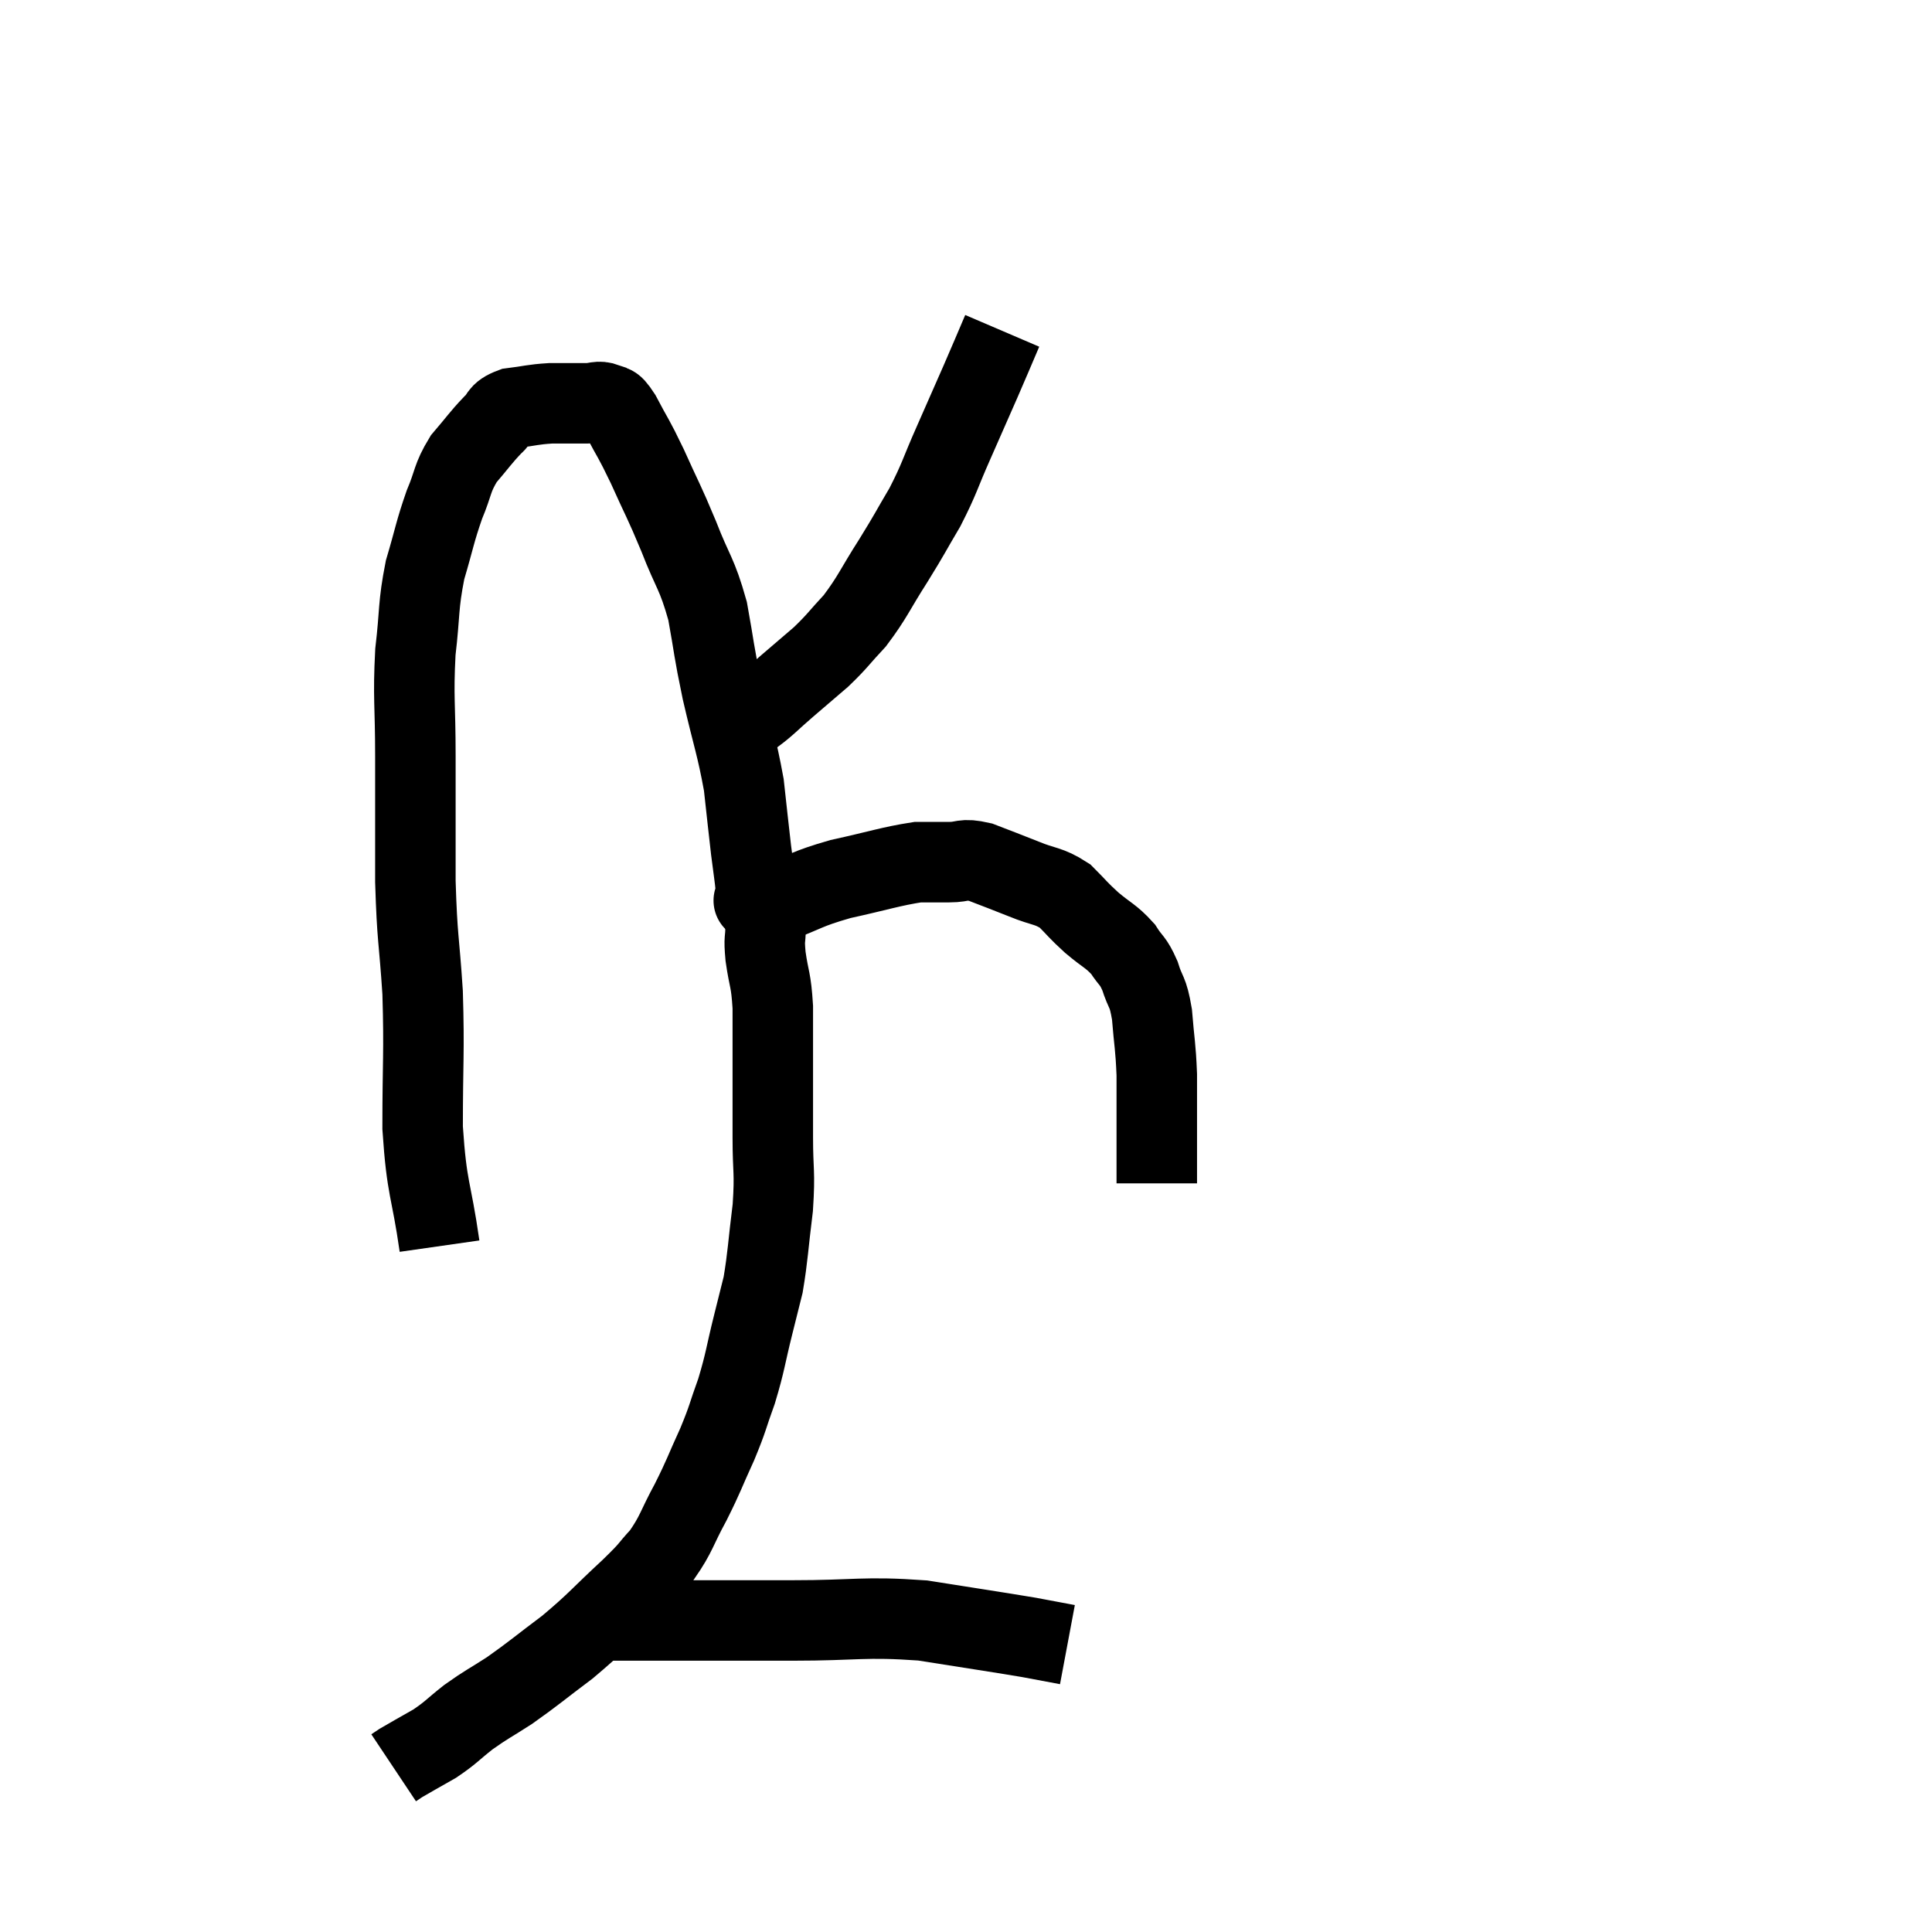 <svg width="48" height="48" viewBox="0 0 48 48" xmlns="http://www.w3.org/2000/svg"><path d="M 10.92 30.96 C 10.71 29.49, 10.605 29.595, 10.5 28.02 C 10.5 26.34, 10.545 26.19, 10.5 24.66 C 10.41 23.28, 10.365 23.37, 10.32 21.9 C 10.32 20.34, 10.32 20.205, 10.32 18.78 C 10.32 17.49, 10.26 17.355, 10.32 16.2 C 10.44 15.18, 10.38 15.075, 10.56 14.16 C 10.8 13.35, 10.8 13.23, 11.04 12.54 C 11.28 11.97, 11.22 11.895, 11.52 11.4 C 11.88 10.98, 11.94 10.875, 12.24 10.56 C 12.48 10.35, 12.36 10.275, 12.72 10.14 C 13.2 10.08, 13.215 10.05, 13.68 10.02 C 14.13 10.02, 14.235 10.02, 14.58 10.02 C 14.82 10.02, 14.85 9.945, 15.06 10.02 C 15.24 10.17, 15.165 9.93, 15.42 10.32 C 15.75 10.95, 15.72 10.83, 16.08 11.58 C 16.47 12.45, 16.485 12.42, 16.86 13.32 C 17.22 14.25, 17.31 14.22, 17.58 15.18 C 17.76 16.17, 17.715 16.08, 17.94 17.16 C 18.21 18.33, 18.3 18.51, 18.48 19.5 C 18.57 20.31, 18.585 20.475, 18.66 21.12 C 18.72 21.6, 18.75 21.765, 18.78 22.08 C 18.78 22.23, 18.78 22.305, 18.78 22.38 C 18.78 22.38, 18.78 22.38, 18.78 22.38 C 18.78 22.38, 18.66 22.365, 18.78 22.38 C 19.02 22.41, 18.735 22.575, 19.26 22.44 C 20.07 22.14, 19.995 22.095, 20.88 21.84 C 21.84 21.63, 22.125 21.525, 22.8 21.42 C 23.19 21.42, 23.19 21.42, 23.58 21.42 C 23.97 21.42, 23.895 21.315, 24.36 21.42 C 24.9 21.63, 24.915 21.63, 25.44 21.84 C 25.95 22.05, 26.04 21.99, 26.46 22.26 C 26.79 22.59, 26.76 22.59, 27.12 22.92 C 27.51 23.25, 27.6 23.25, 27.9 23.58 C 28.11 23.91, 28.14 23.835, 28.32 24.24 C 28.47 24.72, 28.515 24.585, 28.62 25.2 C 28.68 25.95, 28.71 25.965, 28.74 26.7 C 28.74 27.42, 28.74 27.54, 28.74 28.14 C 28.74 28.62, 28.74 28.83, 28.74 29.1 C 28.74 29.16, 28.74 29.19, 28.74 29.22 C 28.74 29.22, 28.74 29.22, 28.74 29.22 C 28.74 29.22, 28.74 29.175, 28.74 29.22 L 28.74 29.4" fill="none" stroke="black" stroke-width="2"></path><path d="M 24.9 8.22 C 24.63 8.85, 24.66 8.79, 24.36 9.48 C 24.03 10.23, 24.045 10.2, 23.7 10.98 C 23.34 11.79, 23.355 11.865, 22.98 12.6 C 22.59 13.26, 22.635 13.215, 22.2 13.92 C 21.72 14.67, 21.69 14.82, 21.24 15.42 C 20.82 15.87, 20.82 15.915, 20.4 16.32 C 19.98 16.68, 19.98 16.68, 19.56 17.04 C 19.14 17.4, 19.065 17.505, 18.72 17.76 C 18.45 17.91, 18.345 17.955, 18.18 18.06 C 18.12 18.12, 18.09 18.15, 18.06 18.18 L 18.06 18.18" fill="none" stroke="black" stroke-width="2"></path><path d="M 19.02 23.04 C 19.02 23.4, 18.975 23.265, 19.02 23.76 C 19.11 24.39, 19.155 24.3, 19.2 25.02 C 19.2 25.83, 19.2 25.83, 19.2 26.64 C 19.2 27.45, 19.2 27.42, 19.2 28.26 C 19.2 29.13, 19.26 29.085, 19.2 30 C 19.08 30.96, 19.08 31.2, 18.96 31.92 C 18.84 32.4, 18.885 32.22, 18.72 32.88 C 18.51 33.72, 18.525 33.81, 18.3 34.56 C 18.06 35.22, 18.105 35.19, 17.82 35.88 C 17.49 36.6, 17.505 36.63, 17.16 37.32 C 16.8 37.98, 16.815 38.1, 16.44 38.64 C 16.05 39.06, 16.245 38.91, 15.66 39.48 C 14.88 40.2, 14.85 40.29, 14.1 40.92 C 13.38 41.46, 13.275 41.565, 12.66 42 C 12.15 42.33, 12.105 42.33, 11.64 42.66 C 11.22 42.99, 11.22 43.035, 10.8 43.32 C 10.38 43.56, 10.215 43.65, 9.96 43.8 C 9.87 43.86, 9.825 43.89, 9.78 43.92 L 9.78 43.92" fill="none" stroke="black" stroke-width="2"></path><path d="M 14.94 40.2 C 15.09 40.23, 14.775 40.245, 15.24 40.26 C 16.02 40.26, 15.69 40.26, 16.8 40.26 C 18.24 40.26, 18.15 40.26, 19.68 40.26 C 21.3 40.26, 21.45 40.155, 22.92 40.26 C 24.24 40.47, 24.66 40.53, 25.56 40.68 C 26.04 40.77, 26.28 40.815, 26.52 40.86 L 26.52 40.86" fill="none" stroke="black" stroke-width="2"></path></svg>